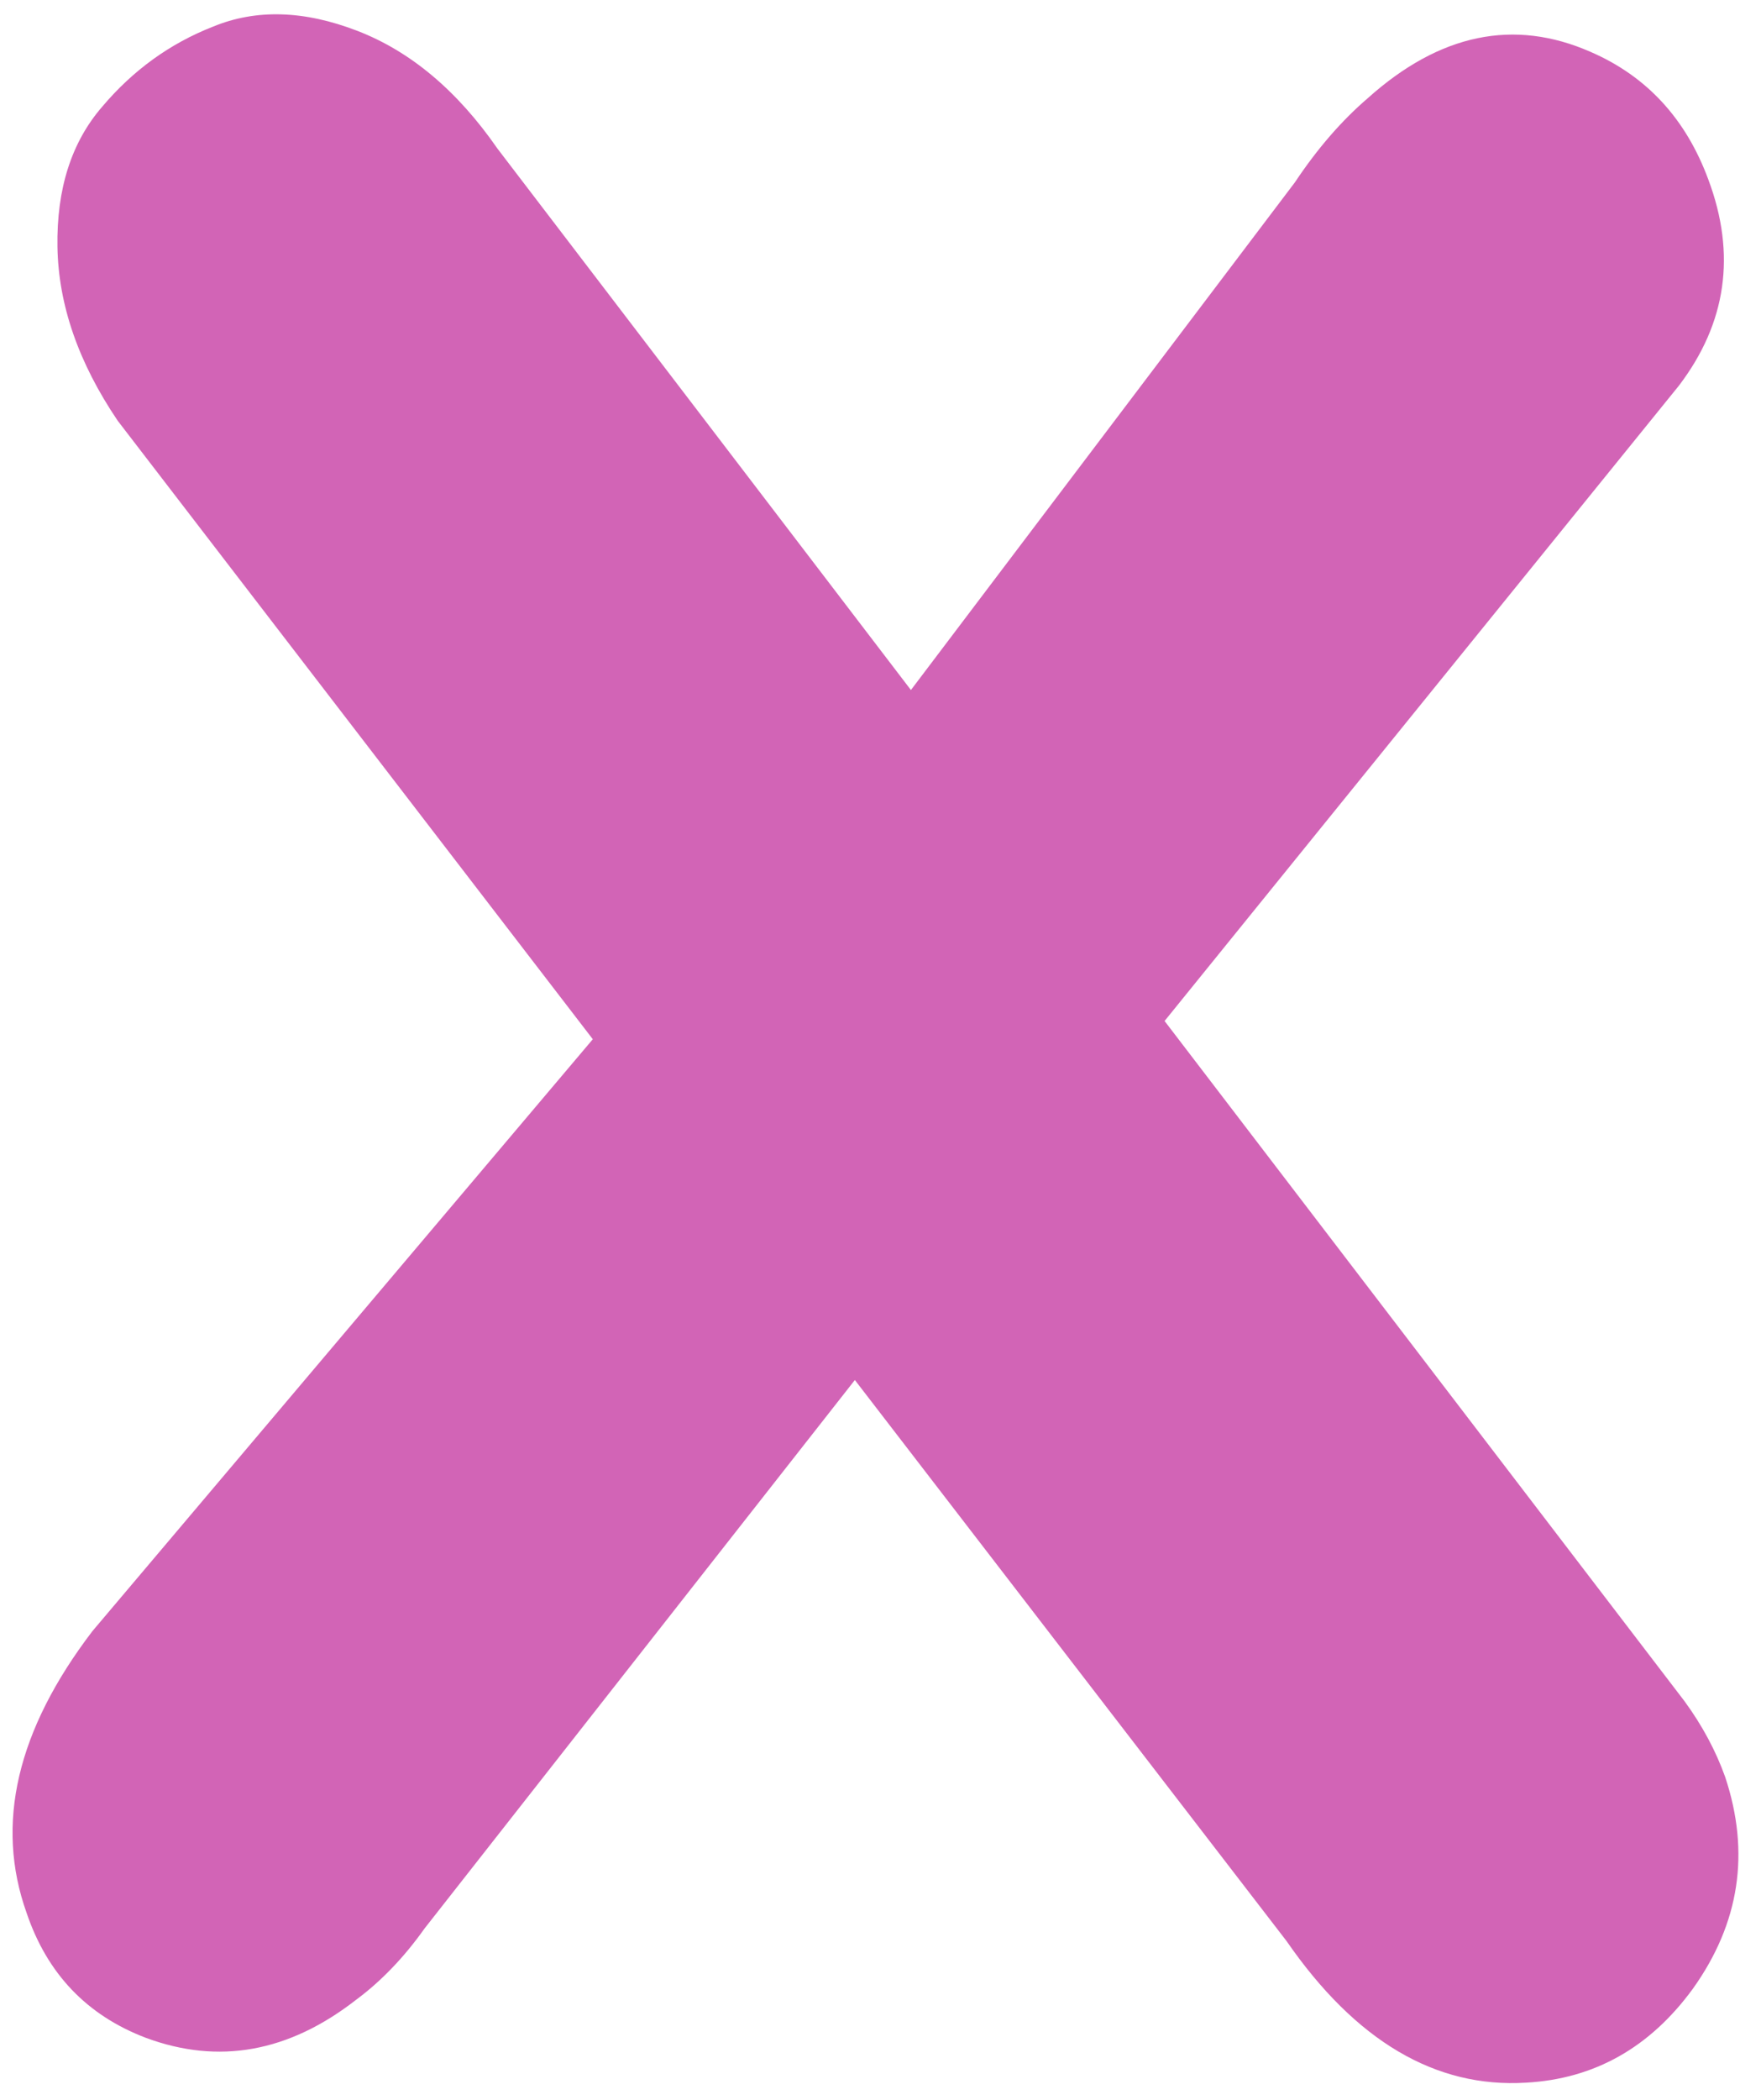 <svg width="97" height="117" viewBox="0 0 97 117" fill="none" xmlns="http://www.w3.org/2000/svg">
<g filter="url(#filterX_fill)">
<path d="M71.719 108.125C75.573 113.698 80.026 116.328 85.078 116.016C88.88 115.807 91.979 114.062 94.375 110.781C96.979 107.135 97.578 103.203 96.172 98.984C95.651 97.526 94.896 96.12 93.906 94.766L64.922 56.875L93.594 21.484C96.25 17.995 96.797 14.167 95.234 10C93.984 6.615 91.797 4.245 88.672 2.891C84.401 1.016 80.26 1.875 76.25 5.469C74.792 6.719 73.438 8.281 72.188 10.156L50.781 38.438L27.734 8.281C25.495 5.052 22.891 2.865 19.922 1.719C16.953 0.573 14.271 0.495 11.875 1.484C9.479 2.422 7.422 3.906 5.703 5.938C3.984 7.917 3.151 10.521 3.203 13.75C3.255 16.979 4.375 20.208 6.562 23.438L33.047 57.891L5.156 90.859C0.938 96.38 -0.286 101.615 1.484 106.562C2.63 109.948 4.844 112.266 8.125 113.516C12.188 115.026 16.094 114.323 19.844 111.406C21.25 110.365 22.526 109.036 23.672 107.422L47.656 76.875L71.719 108.125Z" fill="#D264B6"/>
</g>
<defs>
<filter id="filterX_fill" x="-9.301" y="-9.204" width="116.212" height="135.244" filterUnits="userSpaceOnUse" color-interpolation-filters="sRGB">
<feFlood flood-opacity="0" result="BackgroundImageFix"/>
<feBlend mode="normal" in="SourceGraphic" in2="BackgroundImageFix" result="shape"/>
<feColorMatrix in="SourceAlpha" type="matrix" values="0 0 0 0 0 0 0 0 0 0 0 0 0 0 0 0 0 0 127 0" result="hardAlpha"/>
<feOffset dx="-10" dy="-10"/>
<feGaussianBlur stdDeviation="5"/>
<feComposite in2="hardAlpha" operator="arithmetic" k2="-1" k3="1"/>
<feColorMatrix type="matrix" values="0 0 0 0 0.824 0 0 0 0 0.392 0 0 0 0 0.714 0 0 0 0.8 0"/>
<feBlend mode="normal" in2="shape" result="effect1_innerShadow"/>
<feColorMatrix in="SourceAlpha" type="matrix" values="0 0 0 0 0 0 0 0 0 0 0 0 0 0 0 0 0 0 127 0" result="hardAlpha"/>
<feOffset dx="10" dy="10"/>
<feGaussianBlur stdDeviation="5"/>
<feComposite in2="hardAlpha" operator="arithmetic" k2="-1" k3="1"/>
<feColorMatrix type="matrix" values="0 0 0 0 1 0 0 0 0 1 0 0 0 0 1 0 0 0 0.5 0"/>
<feBlend mode="normal" in2="effect1_innerShadow" result="effect2_innerShadow"/>
</filter>
</defs>
</svg>
